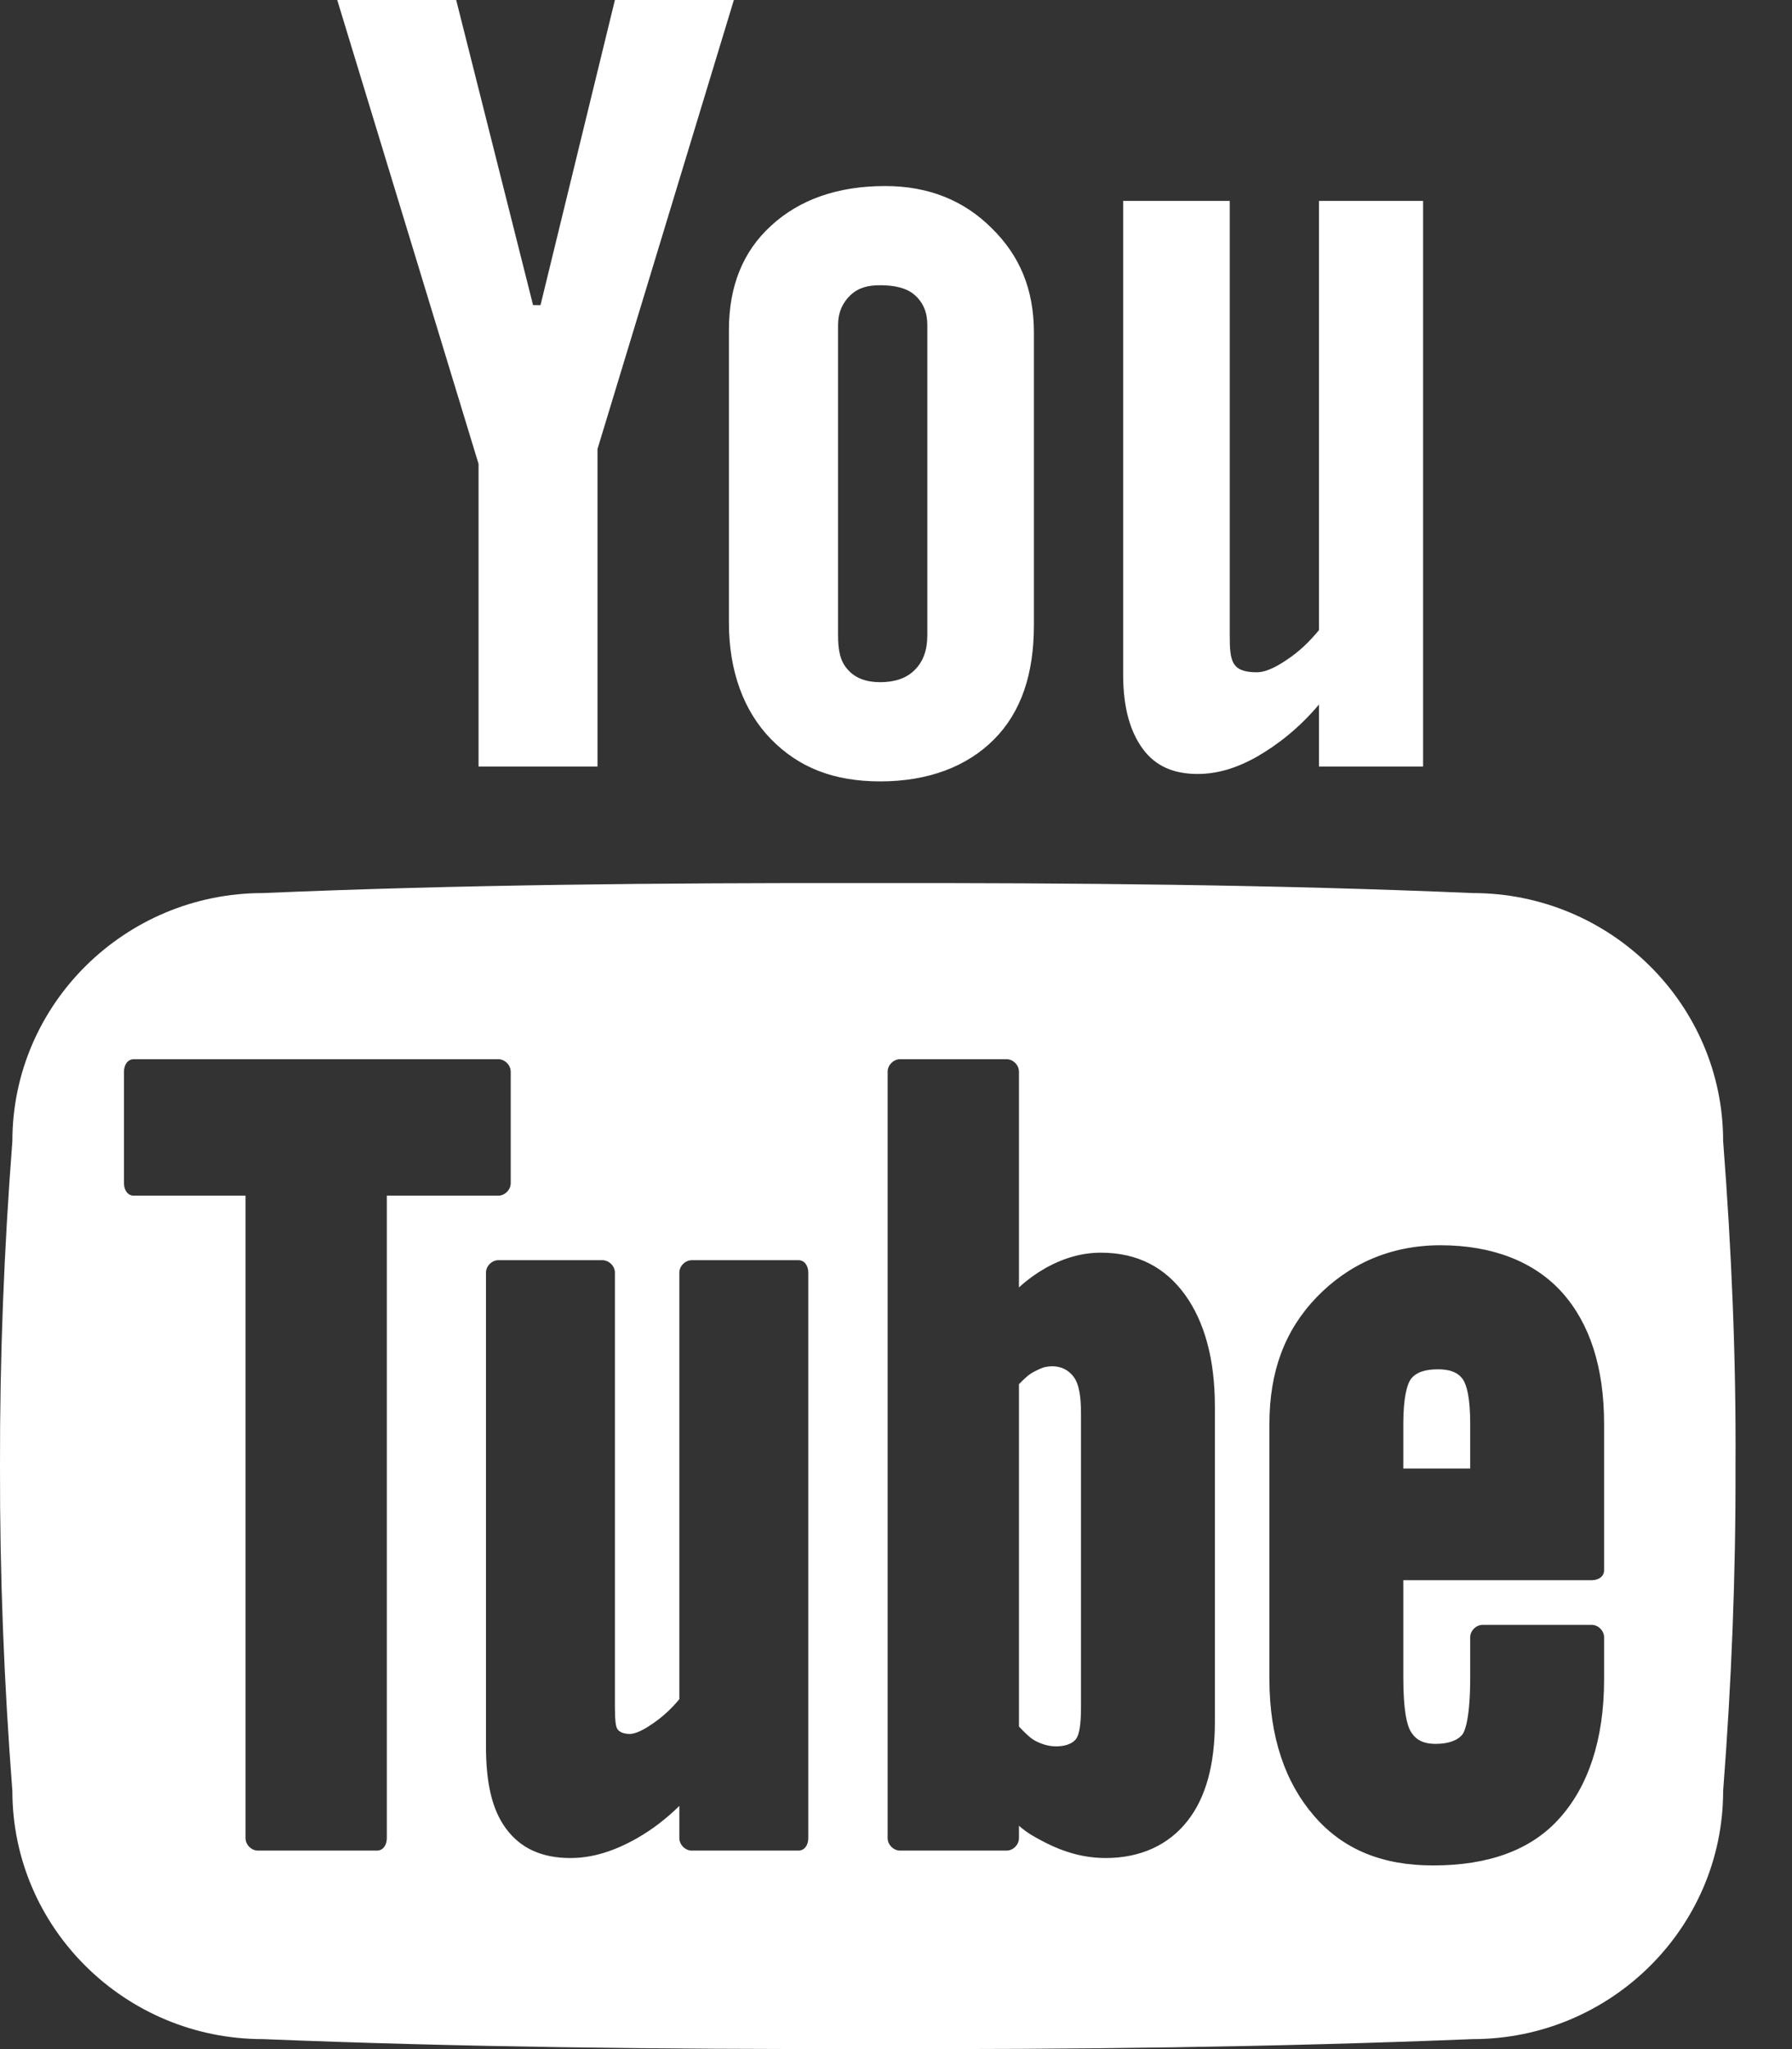 <svg width="21" height="24" viewBox="0 0 21 24" fill="none" xmlns="http://www.w3.org/2000/svg">
<rect x="0" y="0" width="21" height="24" fill="#333333" stroke="none"/>
<path d="M3.952 0L5.608 5.433V8.978H7.002V5.259L8.6 0H7.206L6.334 3.574H6.247L5.346 0H3.952ZM10.373 2.179C9.813 2.179 9.367 2.339 9.036 2.644C8.706 2.945 8.542 3.352 8.542 3.864V7.293C8.542 7.856 8.713 8.328 9.036 8.658C9.363 8.992 9.773 9.152 10.315 9.152C10.874 9.152 11.331 8.981 11.651 8.658C11.971 8.335 12.116 7.888 12.116 7.322V3.893C12.116 3.388 11.949 2.993 11.622 2.673C11.299 2.35 10.885 2.179 10.373 2.179ZM13.162 2.353V7.903C13.162 8.299 13.249 8.578 13.394 8.774C13.54 8.971 13.75 9.065 14.034 9.065C14.262 9.065 14.487 9 14.731 8.862C14.978 8.72 15.232 8.52 15.457 8.251V8.978H16.677V2.353H15.457V7.38C15.341 7.521 15.217 7.638 15.079 7.728C14.941 7.823 14.822 7.874 14.731 7.874C14.618 7.874 14.52 7.856 14.469 7.787C14.415 7.718 14.411 7.59 14.411 7.438V2.353H13.162ZM10.315 3.341C10.478 3.341 10.623 3.37 10.721 3.457C10.823 3.548 10.867 3.664 10.867 3.806V7.438C10.867 7.616 10.819 7.747 10.721 7.845C10.623 7.946 10.482 7.99 10.315 7.99C10.151 7.99 10.024 7.943 9.937 7.845C9.846 7.747 9.821 7.62 9.821 7.438V3.806C9.821 3.664 9.871 3.548 9.966 3.457C10.06 3.37 10.166 3.341 10.315 3.341ZM10.169 10.343C7.758 10.34 5.393 10.361 3.08 10.46C1.464 10.46 0.145 11.763 0.145 13.365C0.047 14.633 -0.003 15.904 0 17.171C-0.003 18.439 0.047 19.71 0.145 20.977C0.145 22.579 1.464 23.883 3.08 23.883C5.393 23.977 7.758 24.003 10.169 23.999C12.584 24.006 14.949 23.977 17.259 23.883C18.875 23.883 20.193 22.579 20.193 20.977C20.291 19.71 20.342 18.439 20.338 17.171C20.346 15.904 20.291 14.633 20.193 13.365C20.193 11.763 18.875 10.46 17.259 10.46C14.949 10.361 12.584 10.34 10.169 10.343ZM1.569 12.406H5.84C5.916 12.406 5.985 12.475 5.985 12.552V13.859C5.985 13.935 5.916 14.004 5.84 14.004H4.533V21.529C4.533 21.606 4.493 21.675 4.416 21.675H3.022C2.946 21.675 2.877 21.606 2.877 21.529V14.004H1.569C1.493 14.004 1.453 13.935 1.453 13.859V12.552C1.453 12.475 1.493 12.406 1.569 12.406ZM10.547 12.406H11.796C11.873 12.406 11.941 12.475 11.941 12.552V15.079C12.043 14.985 12.152 14.909 12.261 14.847C12.472 14.731 12.686 14.672 12.9 14.672C13.336 14.672 13.656 14.847 13.888 15.166C14.11 15.475 14.237 15.907 14.237 16.474V20.164C14.237 20.665 14.132 21.053 13.917 21.326C13.696 21.609 13.365 21.762 12.958 21.762C12.701 21.762 12.472 21.693 12.261 21.587C12.149 21.529 12.043 21.475 11.941 21.384V21.529C11.941 21.606 11.873 21.675 11.796 21.675H10.547C10.471 21.675 10.402 21.606 10.402 21.529V12.552C10.402 12.475 10.471 12.406 10.547 12.406ZM16.881 14.585C17.484 14.585 17.978 14.774 18.305 15.137C18.631 15.501 18.798 16.016 18.798 16.677V18.391C18.798 18.468 18.729 18.508 18.653 18.508H16.445V19.641C16.445 20.047 16.489 20.207 16.532 20.28C16.569 20.338 16.63 20.425 16.823 20.425C16.979 20.425 17.088 20.382 17.142 20.309C17.168 20.269 17.229 20.124 17.229 19.641V19.176C17.229 19.1 17.298 19.031 17.375 19.031H18.653C18.729 19.031 18.798 19.1 18.798 19.176V19.67C18.798 20.385 18.606 20.93 18.275 21.297C17.945 21.667 17.447 21.849 16.794 21.849C16.202 21.849 15.74 21.664 15.399 21.268C15.061 20.879 14.876 20.342 14.876 19.67V16.677C14.876 16.067 15.054 15.584 15.428 15.195C15.802 14.807 16.292 14.585 16.881 14.585ZM5.84 14.76H7.06C7.137 14.76 7.206 14.829 7.206 14.905V19.989C7.206 20.157 7.217 20.226 7.235 20.251C7.242 20.262 7.275 20.309 7.38 20.309C7.416 20.309 7.496 20.294 7.641 20.193C7.761 20.113 7.867 20.015 7.961 19.902V14.905C7.961 14.829 8.03 14.76 8.106 14.76H9.356C9.432 14.76 9.472 14.829 9.472 14.905V21.529C9.472 21.606 9.432 21.675 9.356 21.675H8.106C8.03 21.675 7.961 21.606 7.961 21.529V21.152C7.798 21.311 7.638 21.431 7.467 21.529C7.198 21.682 6.944 21.762 6.683 21.762C6.352 21.762 6.098 21.649 5.927 21.413C5.764 21.192 5.695 20.876 5.695 20.454V14.905C5.695 14.829 5.764 14.76 5.84 14.76ZM12.261 16.009C12.214 16.016 12.167 16.042 12.116 16.067C12.058 16.096 12 16.151 11.941 16.212V20.222C12.014 20.298 12.076 20.363 12.145 20.396C12.221 20.433 12.294 20.454 12.377 20.454C12.534 20.454 12.595 20.389 12.61 20.367C12.646 20.32 12.668 20.211 12.668 19.989V16.561C12.668 16.372 12.65 16.216 12.581 16.125C12.512 16.034 12.403 15.984 12.261 16.009ZM16.852 16.038C16.703 16.038 16.594 16.071 16.532 16.154C16.489 16.216 16.445 16.369 16.445 16.677V17.2H17.229V16.677C17.229 16.372 17.189 16.223 17.142 16.154C17.084 16.074 16.993 16.038 16.852 16.038Z" fill="white"/>
</svg>

